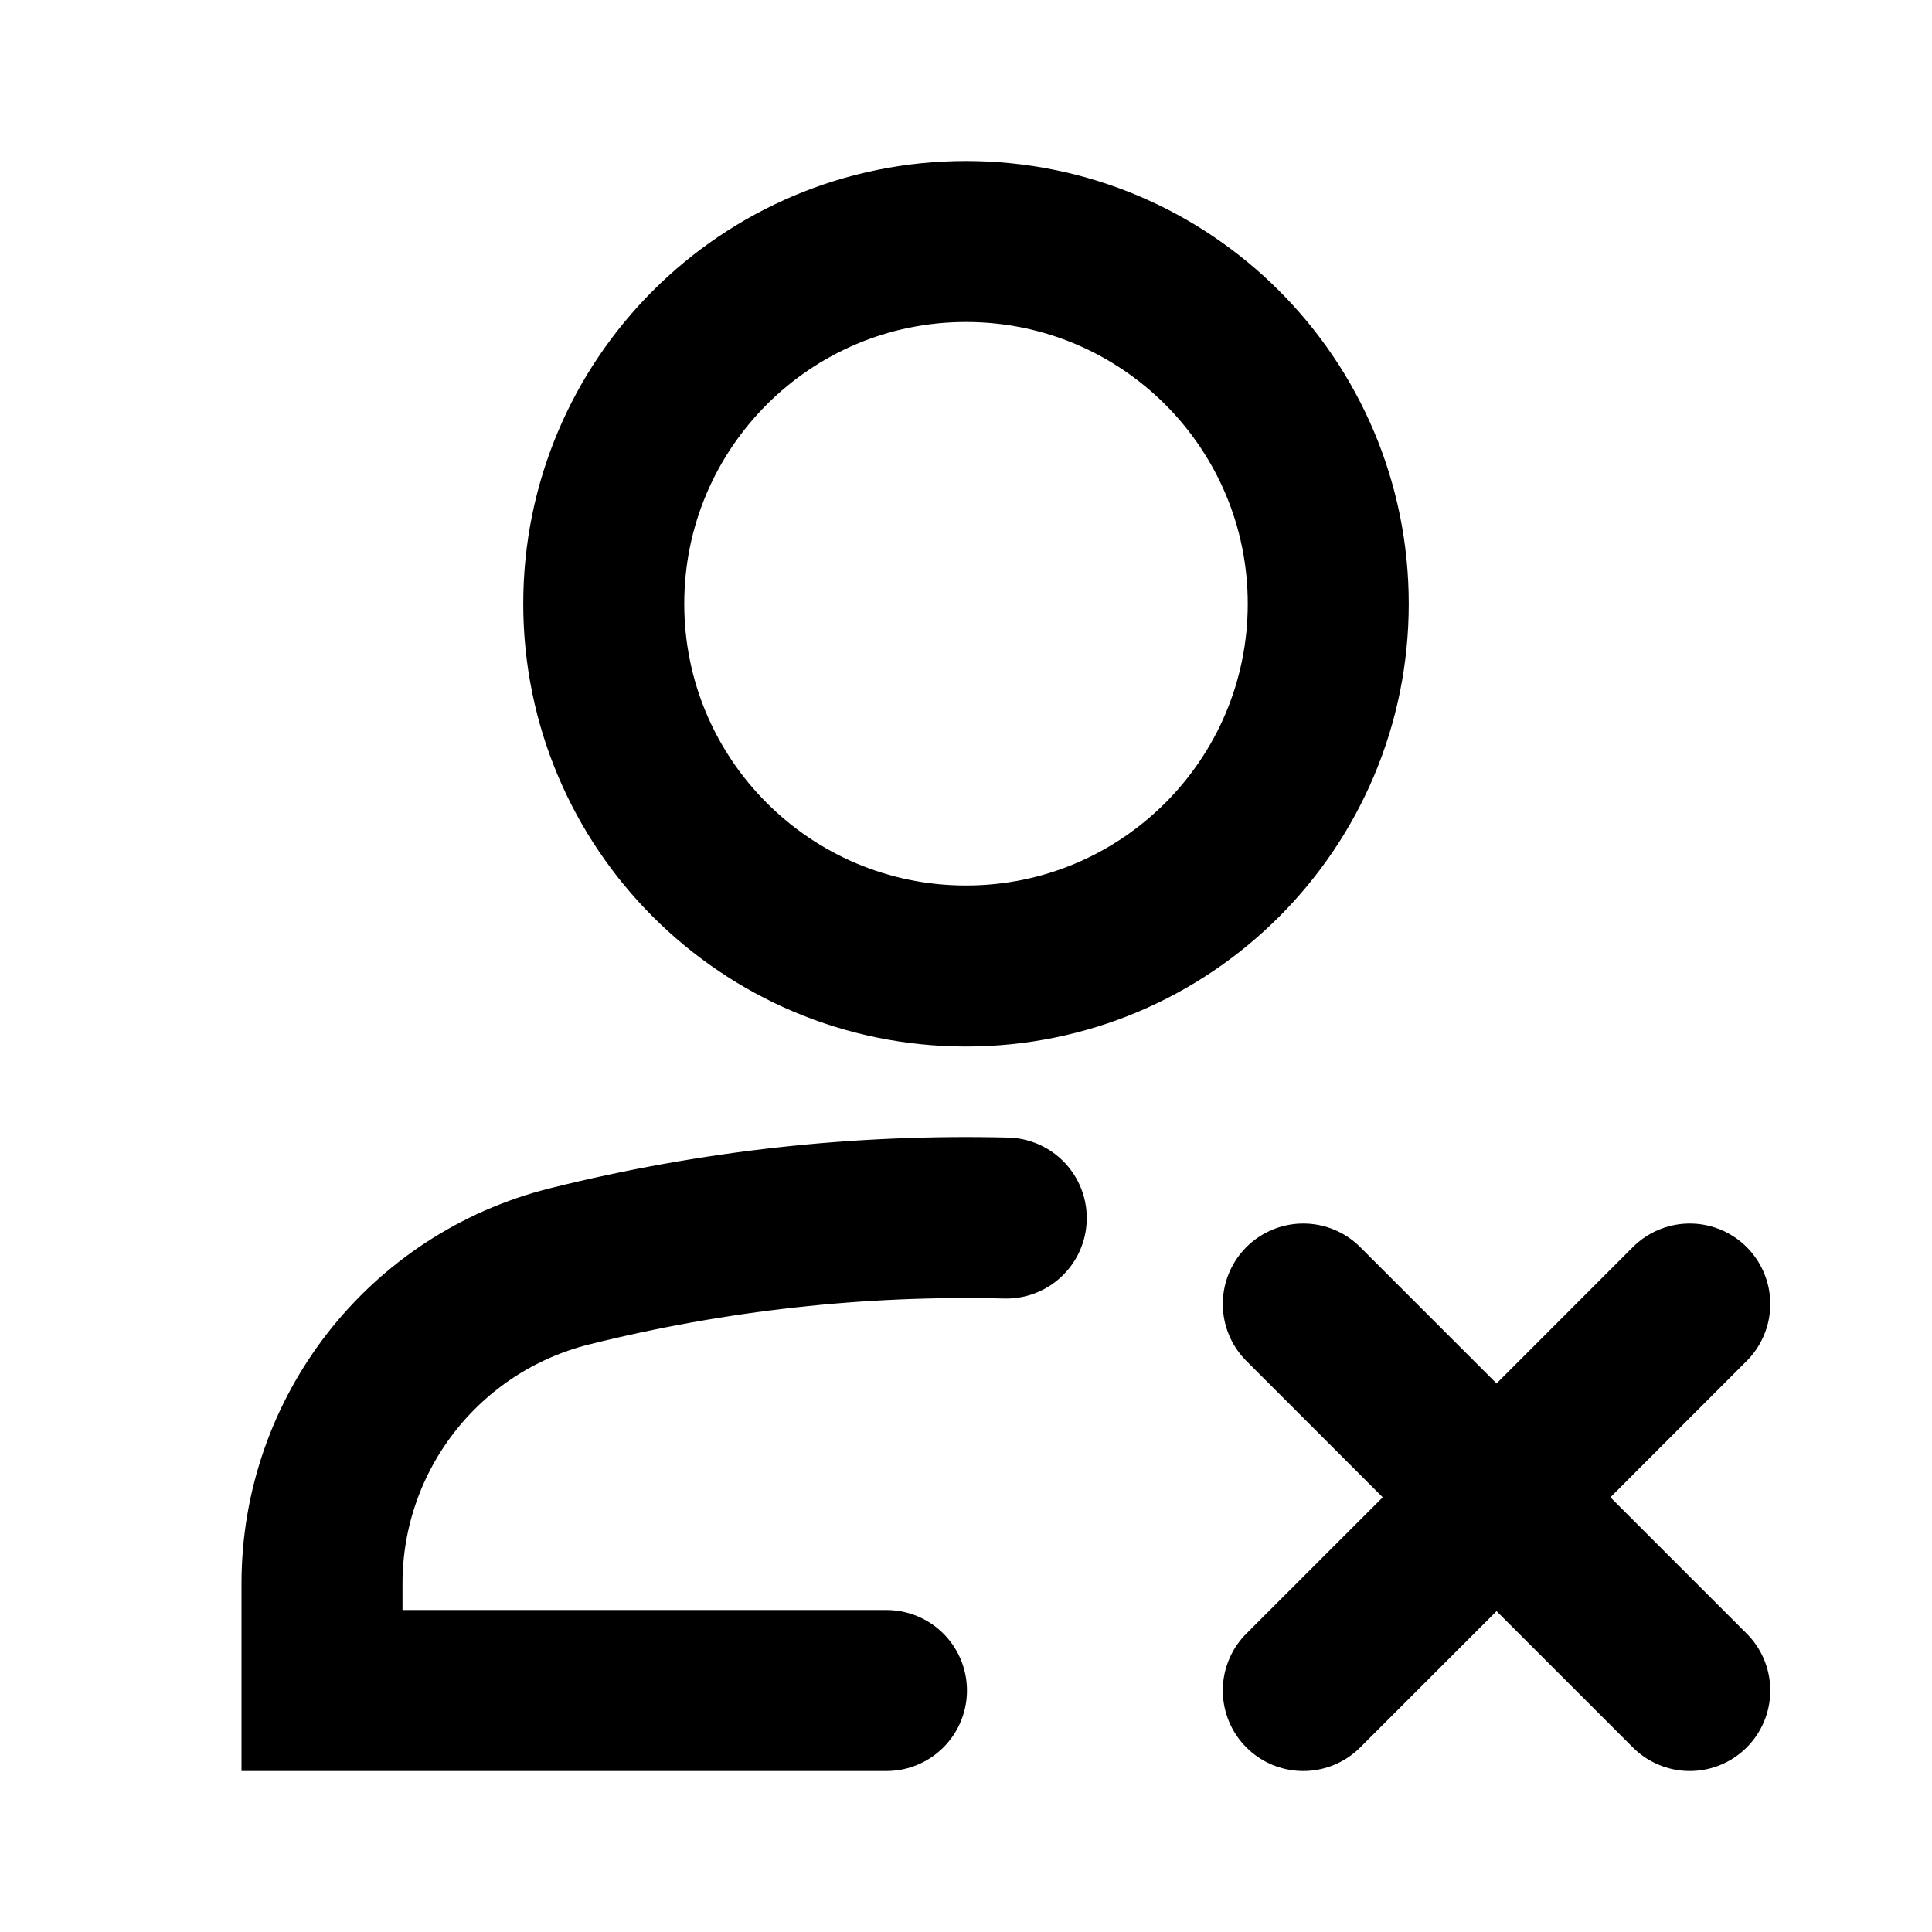 <svg width="24" height="24" viewBox="0 0 24 24" fill="none" xmlns="http://www.w3.org/2000/svg">
<path d="M11.012 21H4V19.67C4 17.807 5.268 16.183 7.076 15.731C8.855 15.286 10.68 15.086 12.5 15.131M16.19 16.199L18.591 18.6M18.591 18.6L20.991 21M18.591 18.6L20.991 16.199M18.591 18.6L16.19 21M16.5 7.5C16.5 9.985 14.485 12 12 12C9.515 12 7.5 9.985 7.5 7.5C7.5 5.015 9.515 3 12 3C14.485 3 16.5 5.015 16.5 7.5Z" stroke="currentColor" stroke-width="2" stroke-linecap="round"/>
</svg>
